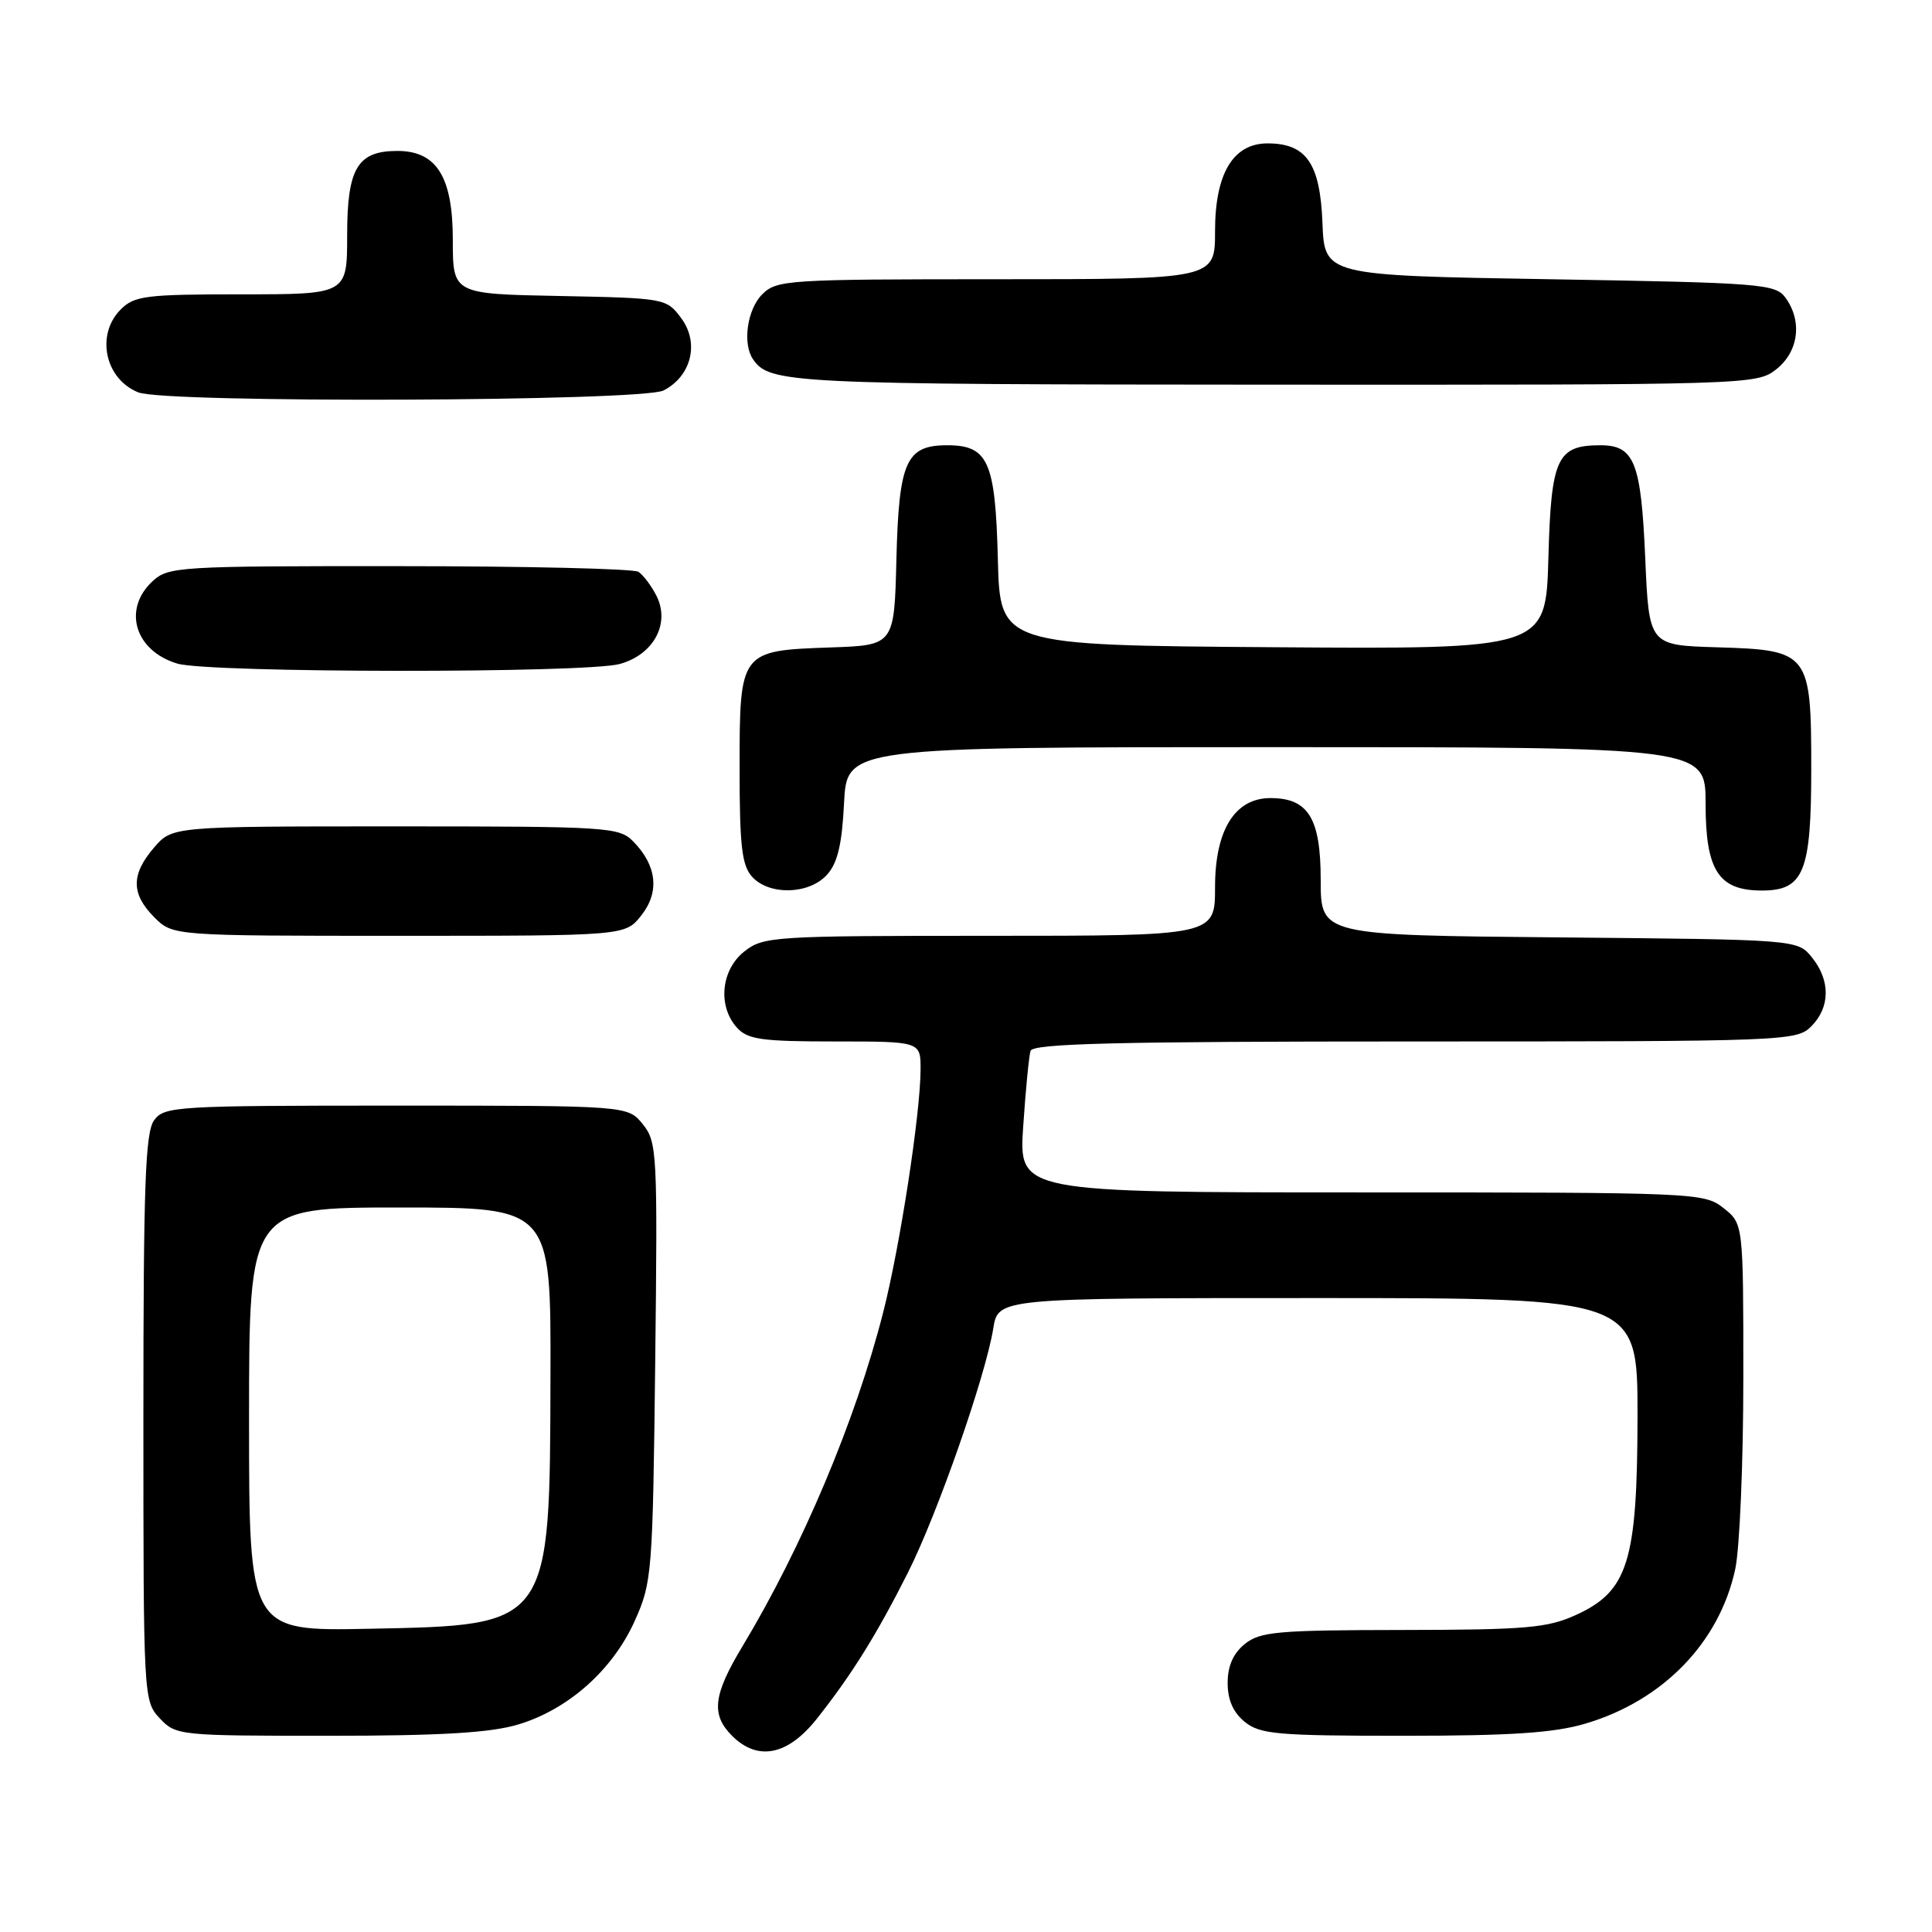 <?xml version="1.0" encoding="UTF-8" standalone="no"?>
<!DOCTYPE svg PUBLIC "-//W3C//DTD SVG 1.1//EN" "http://www.w3.org/Graphics/SVG/1.1/DTD/svg11.dtd" >
<svg xmlns="http://www.w3.org/2000/svg" xmlns:xlink="http://www.w3.org/1999/xlink" version="1.1" viewBox="0 0 256 256">
 <g >
 <path fill="currentColor"
d=" M 108.23 227.75 C 112.85 221.92 116.17 216.59 120.32 208.35 C 124.21 200.62 130.60 182.33 131.61 176.04 C 132.26 172.00 132.26 172.00 174.63 172.00 C 217.00 172.00 217.00 172.00 216.98 187.75 C 216.95 206.94 215.73 210.86 208.78 214.01 C 205.04 215.71 202.16 215.96 185.86 215.98 C 169.26 216.00 166.97 216.20 164.94 217.84 C 163.40 219.09 162.67 220.76 162.67 223.00 C 162.67 225.24 163.40 226.91 164.94 228.16 C 166.98 229.80 169.24 230.00 185.93 230.00 C 200.19 230.00 205.93 229.62 210.07 228.39 C 220.36 225.35 227.84 217.63 229.93 207.91 C 230.52 205.16 231.00 193.73 231.00 182.52 C 231.00 162.15 231.00 162.15 228.37 160.07 C 225.79 158.04 224.75 158.00 180.36 158.00 C 134.99 158.00 134.99 158.00 135.58 149.25 C 135.90 144.44 136.34 139.94 136.55 139.25 C 136.85 138.27 147.92 138.00 187.47 138.00 C 236.67 138.00 238.05 137.95 240.00 136.00 C 242.52 133.48 242.56 129.91 240.09 126.86 C 238.18 124.50 238.18 124.50 206.59 124.21 C 175.00 123.92 175.00 123.92 175.00 116.61 C 175.00 108.42 173.36 105.75 168.34 105.75 C 163.63 105.75 161.00 109.98 161.00 117.56 C 161.00 124.00 161.00 124.00 131.13 124.00 C 102.44 124.00 101.17 124.08 98.63 126.07 C 95.54 128.51 95.07 133.32 97.65 136.17 C 99.07 137.74 100.93 138.00 110.65 138.00 C 122.00 138.00 122.00 138.00 121.98 141.75 C 121.95 147.66 119.25 165.17 117.03 173.88 C 113.38 188.20 106.31 204.97 98.39 218.13 C 94.49 224.60 94.19 227.19 97.00 230.00 C 100.40 233.40 104.38 232.61 108.23 227.75 Z  M 68.61 228.52 C 75.25 226.55 81.17 221.31 84.10 214.79 C 86.40 209.68 86.49 208.53 86.82 180.46 C 87.14 152.69 87.07 151.31 85.17 148.96 C 83.18 146.50 83.18 146.50 52.51 146.50 C 23.30 146.50 21.77 146.59 20.42 148.44 C 19.25 150.04 19.00 157.07 19.00 187.88 C 19.00 225.00 19.02 225.39 21.17 227.69 C 23.31 229.96 23.73 230.00 43.49 230.00 C 58.35 230.00 64.94 229.61 68.61 228.52 Z  M 84.98 121.29 C 87.43 118.19 87.04 114.69 83.91 111.50 C 82.03 109.59 80.62 109.50 52.39 109.50 C 22.83 109.50 22.83 109.50 20.41 112.31 C 17.35 115.87 17.36 118.45 20.45 121.55 C 22.91 124.00 22.91 124.00 52.88 124.00 C 82.85 124.00 82.85 124.00 84.98 121.29 Z  M 109.58 115.91 C 110.98 114.37 111.57 111.90 111.84 106.41 C 112.22 99.00 112.22 99.00 169.11 99.00 C 226.00 99.00 226.00 99.00 226.00 106.50 C 226.00 115.34 227.72 118.00 233.44 118.00 C 239.01 118.00 240.00 115.57 240.00 101.89 C 240.00 86.46 239.74 86.13 227.50 85.77 C 218.50 85.50 218.50 85.50 218.00 73.90 C 217.45 61.24 216.56 59.00 212.07 59.00 C 206.30 59.00 205.53 60.67 205.17 73.93 C 204.83 86.02 204.83 86.02 168.67 85.76 C 132.50 85.50 132.50 85.50 132.22 74.04 C 131.89 61.13 130.94 59.00 125.50 59.00 C 120.06 59.00 119.11 61.13 118.78 74.04 C 118.50 85.50 118.50 85.50 110.03 85.79 C 98.04 86.21 98.00 86.26 98.00 101.83 C 98.00 112.07 98.30 114.67 99.65 116.17 C 101.93 118.68 107.20 118.54 109.58 115.91 Z  M 82.13 87.98 C 86.67 86.72 88.88 82.53 86.93 78.84 C 86.26 77.55 85.21 76.17 84.60 75.77 C 84.00 75.36 69.75 75.02 52.94 75.02 C 23.55 75.00 22.29 75.08 20.19 77.04 C 16.21 80.75 17.89 86.26 23.50 87.93 C 27.69 89.18 77.66 89.22 82.13 87.98 Z  M 87.92 51.74 C 91.62 49.85 92.70 45.42 90.26 42.15 C 88.31 39.53 88.13 39.50 74.14 39.22 C 60.00 38.95 60.00 38.95 60.00 31.79 C 60.00 23.43 57.86 20.00 52.65 20.00 C 47.37 20.00 46.00 22.29 46.00 31.15 C 46.00 39.00 46.00 39.00 32.00 39.00 C 19.33 39.00 17.81 39.19 16.00 41.00 C 12.66 44.34 13.90 50.22 18.32 51.99 C 21.90 53.44 85.05 53.20 87.92 51.74 Z  M 235.37 48.93 C 238.33 46.59 238.85 42.55 236.58 39.44 C 235.25 37.62 233.39 37.47 205.33 37.00 C 175.50 36.50 175.50 36.50 175.23 29.50 C 174.92 21.64 173.09 19.00 167.96 19.00 C 163.39 19.00 161.00 23.00 161.00 30.63 C 161.00 37.00 161.00 37.00 132.00 37.00 C 104.33 37.00 102.91 37.09 101.00 39.00 C 99.01 40.99 98.36 45.51 99.77 47.59 C 101.95 50.81 104.60 50.94 168.62 50.97 C 231.99 51.00 232.76 50.98 235.37 48.93 Z  M 33.00 188.07 C 33.00 160.00 33.00 160.00 53.00 160.00 C 73.00 160.00 73.00 160.00 72.94 182.25 C 72.86 215.58 73.03 215.34 48.93 215.82 C 33.00 216.14 33.00 216.14 33.00 188.07 Z "/>
</g>
</svg>